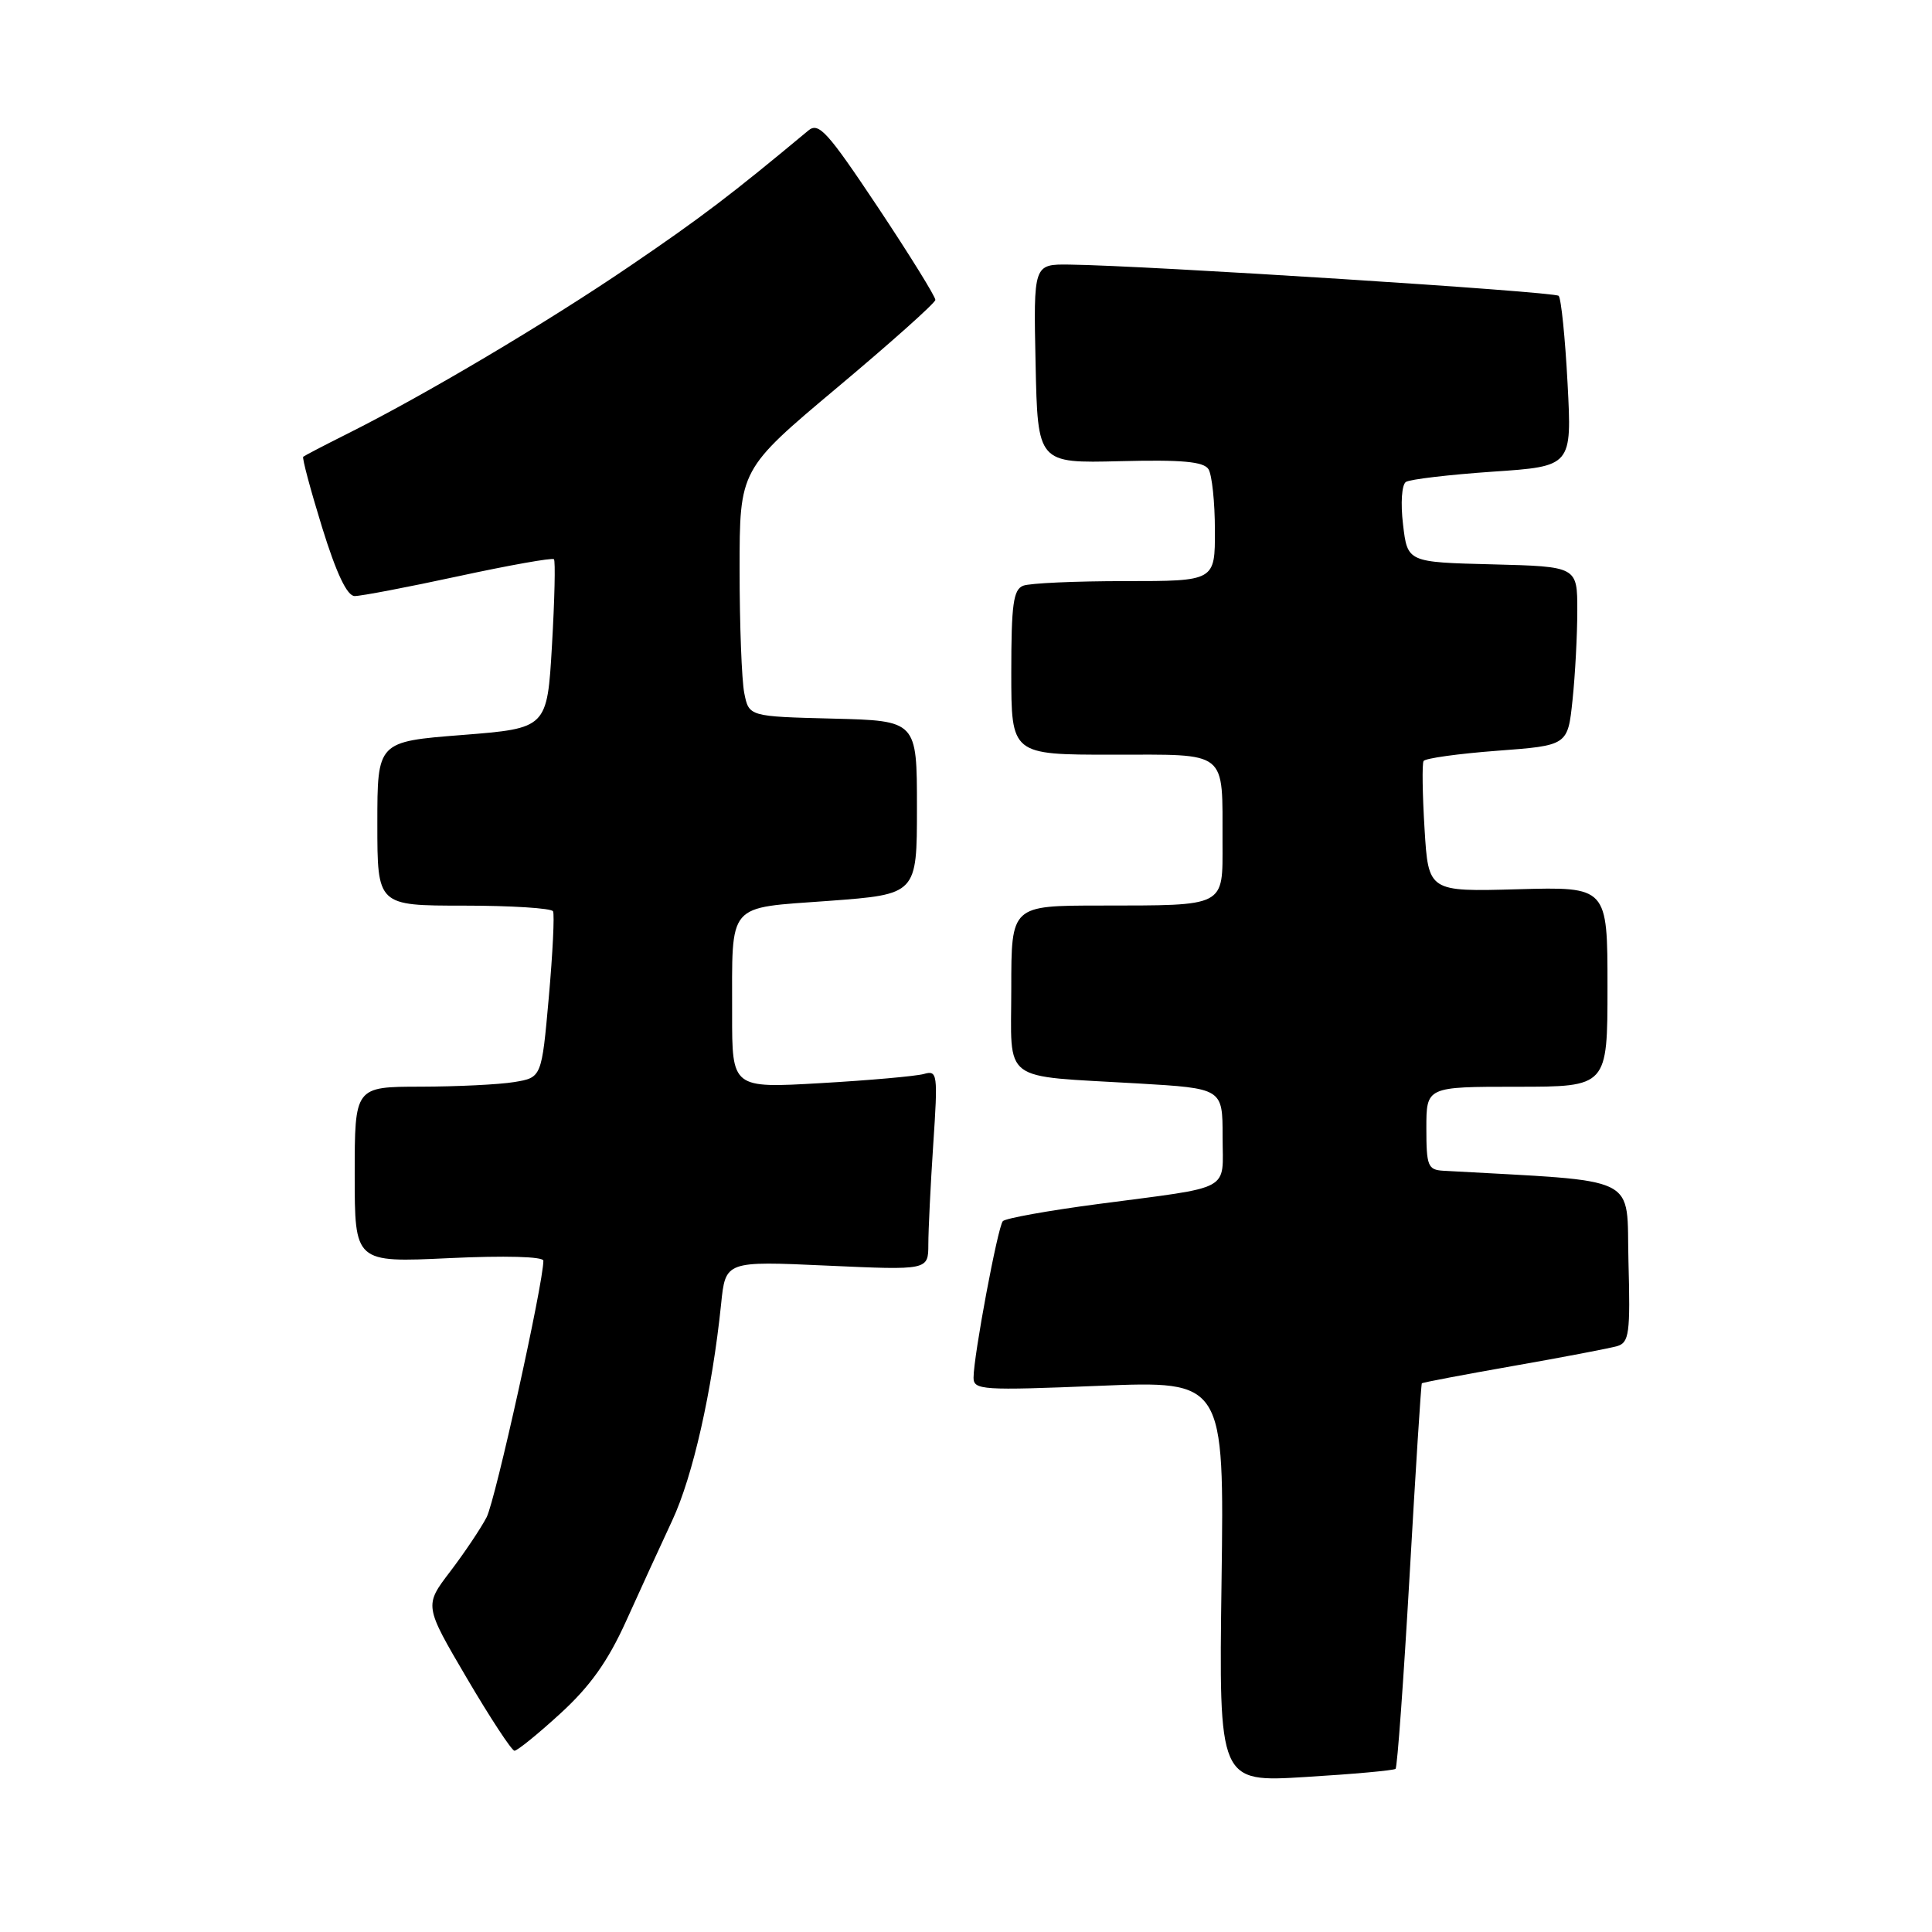 <?xml version="1.0" encoding="UTF-8" standalone="no"?>
<!DOCTYPE svg PUBLIC "-//W3C//DTD SVG 1.1//EN" "http://www.w3.org/Graphics/SVG/1.1/DTD/svg11.dtd" >
<svg xmlns="http://www.w3.org/2000/svg" xmlns:xlink="http://www.w3.org/1999/xlink" version="1.1" viewBox="0 0 256 256">
 <g >
 <path fill="currentColor"
d=" M 184.92 234.38 C 185.15 234.17 185.98 222.64 186.78 208.75 C 187.57 194.86 188.30 183.41 188.40 183.30 C 188.49 183.18 193.96 182.15 200.54 180.99 C 207.12 179.84 213.30 178.65 214.28 178.37 C 215.87 177.90 216.04 176.69 215.78 167.17 C 215.47 155.48 217.81 156.63 191.25 155.13 C 189.20 155.01 189.00 154.50 189.00 149.50 C 189.00 144.00 189.00 144.00 201.00 144.00 C 213.00 144.00 213.00 144.00 213.00 130.75 C 213.00 117.50 213.00 117.50 201.13 117.83 C 189.27 118.16 189.27 118.16 188.76 109.83 C 188.48 105.25 188.42 101.20 188.63 100.84 C 188.83 100.48 193.22 99.87 198.37 99.48 C 207.74 98.78 207.74 98.78 208.37 92.74 C 208.72 89.42 209.00 84.09 209.00 80.89 C 209.00 75.07 209.00 75.07 197.75 74.78 C 186.50 74.50 186.50 74.50 185.91 69.50 C 185.57 66.67 185.74 64.22 186.29 63.86 C 186.82 63.51 191.99 62.90 197.77 62.50 C 208.29 61.79 208.29 61.79 207.71 50.79 C 207.39 44.74 206.86 39.53 206.53 39.20 C 205.97 38.64 151.85 35.18 141.72 35.06 C 136.94 35.00 136.94 35.00 137.22 48.19 C 137.50 61.38 137.50 61.38 148.39 61.11 C 156.60 60.90 159.49 61.16 160.13 62.17 C 160.59 62.90 160.98 66.54 160.98 70.25 C 161.00 77.00 161.00 77.00 149.08 77.00 C 142.53 77.00 136.45 77.27 135.58 77.61 C 134.27 78.11 134.00 80.10 134.00 89.11 C 134.00 100.00 134.00 100.00 147.38 100.00 C 162.89 100.00 161.96 99.26 161.99 111.63 C 162.00 120.25 162.55 119.97 145.75 119.99 C 134.00 120.00 134.00 120.00 134.00 130.92 C 134.00 143.69 132.39 142.48 150.75 143.56 C 162.00 144.22 162.00 144.22 162.00 150.59 C 162.00 158.01 163.58 157.15 145.50 159.54 C 138.90 160.41 133.22 161.43 132.88 161.81 C 132.21 162.56 129.00 179.69 129.00 182.55 C 129.00 184.19 130.16 184.26 145.61 183.63 C 162.22 182.95 162.22 182.95 161.86 209.56 C 161.50 236.17 161.50 236.17 173.00 235.46 C 179.32 235.08 184.69 234.59 184.92 234.38 Z  M 74.24 227.06 C 78.19 223.45 80.54 220.15 82.96 214.81 C 84.77 210.79 87.53 204.79 89.07 201.48 C 91.81 195.62 94.36 184.32 95.55 172.80 C 96.13 167.09 96.13 167.09 109.57 167.70 C 123.00 168.31 123.00 168.31 123.01 164.90 C 123.01 163.03 123.30 157.06 123.66 151.63 C 124.29 142.24 124.22 141.79 122.41 142.31 C 121.36 142.60 115.21 143.15 108.75 143.52 C 97.00 144.20 97.00 144.20 97.01 134.35 C 97.03 119.37 96.16 120.38 109.84 119.37 C 121.50 118.50 121.50 118.50 121.50 107.00 C 121.50 95.50 121.50 95.50 110.37 95.22 C 99.24 94.94 99.24 94.94 98.62 91.84 C 98.28 90.14 98.00 82.78 98.00 75.48 C 98.00 62.21 98.00 62.21 110.94 51.35 C 118.06 45.38 123.91 40.16 123.94 39.74 C 123.97 39.33 120.55 33.81 116.34 27.48 C 109.61 17.39 108.48 16.14 107.09 17.31 C 96.97 25.74 92.94 28.81 83.50 35.23 C 72.46 42.75 56.27 52.36 46.00 57.49 C 42.98 59.00 40.36 60.37 40.18 60.52 C 40.01 60.67 41.14 64.89 42.68 69.88 C 44.57 75.98 45.99 78.97 46.99 78.98 C 47.81 78.99 54.00 77.81 60.75 76.35 C 67.50 74.89 73.20 73.88 73.40 74.10 C 73.61 74.32 73.49 79.45 73.14 85.50 C 72.50 96.50 72.50 96.50 61.25 97.39 C 50.00 98.27 50.00 98.27 50.00 109.14 C 50.00 120.00 50.00 120.00 61.44 120.00 C 67.73 120.00 73.06 120.34 73.28 120.75 C 73.49 121.16 73.24 126.29 72.72 132.14 C 71.77 142.78 71.77 142.78 68.13 143.38 C 66.13 143.71 60.56 143.98 55.75 143.99 C 47.00 144.00 47.00 144.00 47.00 155.65 C 47.00 167.30 47.00 167.30 59.50 166.71 C 66.90 166.36 72.00 166.50 72.00 167.05 C 72.00 170.04 65.64 198.80 64.48 201.04 C 63.71 202.52 61.54 205.76 59.65 208.24 C 56.21 212.75 56.21 212.75 61.85 222.35 C 64.96 227.64 67.80 231.97 68.17 231.98 C 68.54 231.99 71.27 229.78 74.24 227.06 Z "/>
</g>
</svg>